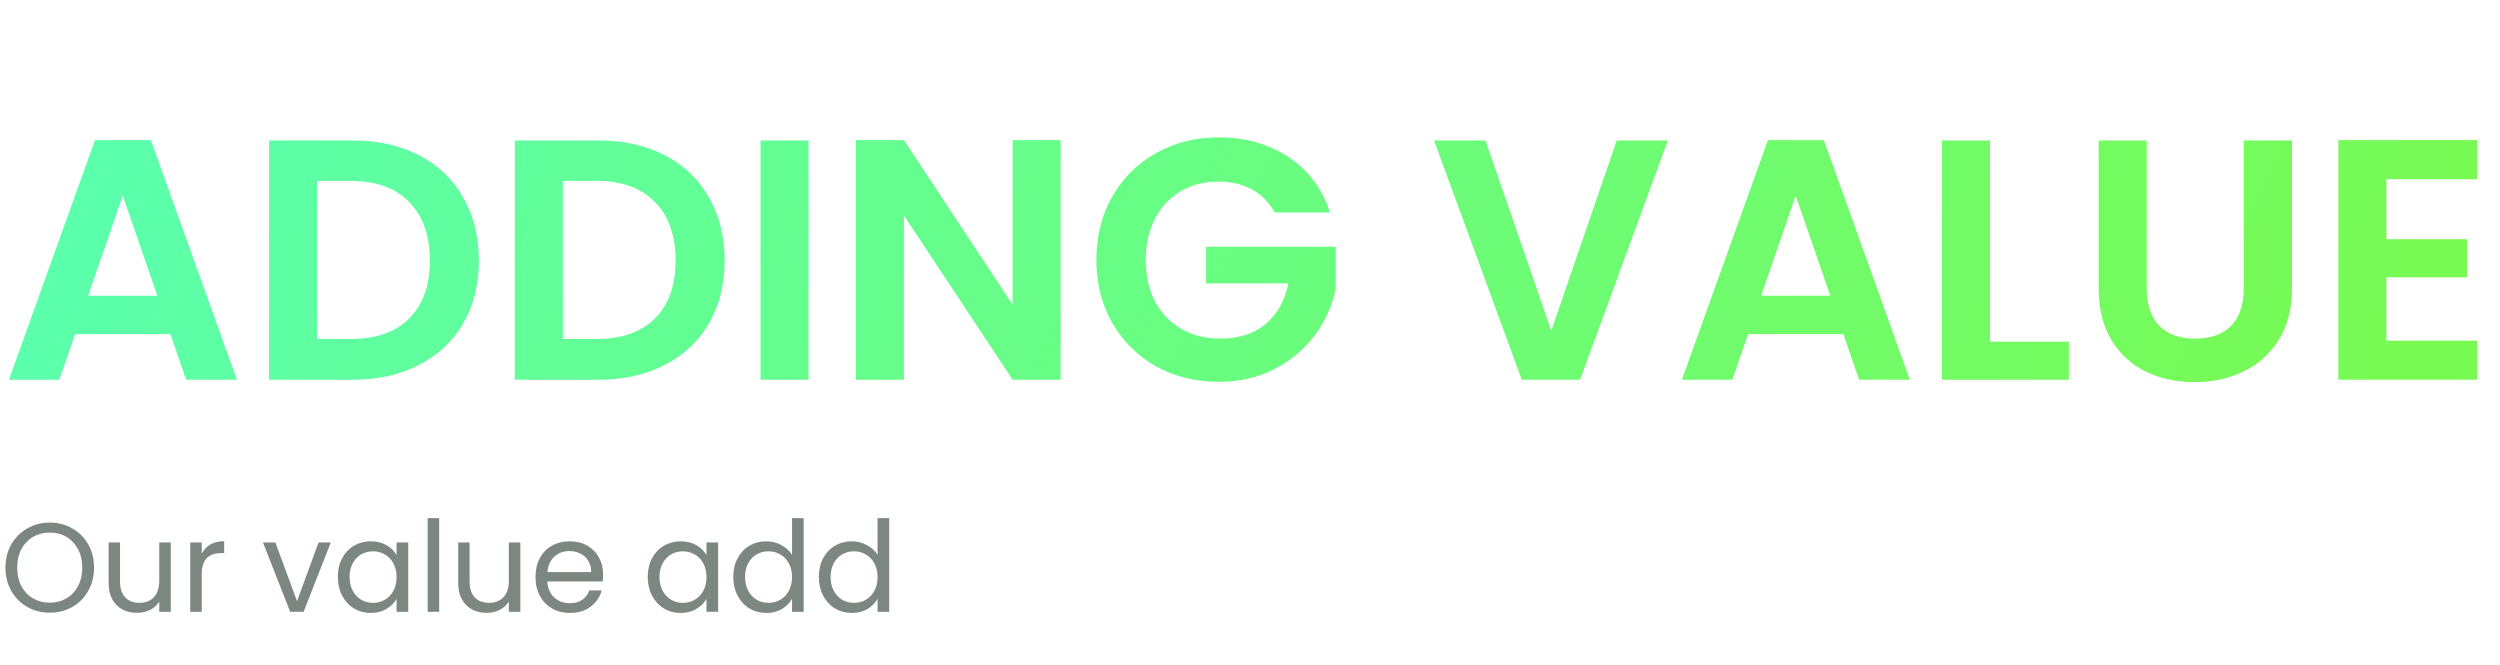 <svg width="474" height="126" viewBox="0 0 474 126" fill="none" xmlns="http://www.w3.org/2000/svg">
<path d="M32.305 63.355H14.235L11.245 72H1.69L18.005 26.565H28.6L44.915 72H35.295L32.305 63.355ZM29.835 56.075L23.27 37.095L16.705 56.075H29.835ZM66.873 26.63C71.64 26.63 75.822 27.562 79.418 29.425C83.058 31.288 85.853 33.953 87.803 37.42C89.797 40.843 90.793 44.83 90.793 49.38C90.793 53.93 89.797 57.917 87.803 61.34C85.853 64.72 83.058 67.342 79.418 69.205C75.822 71.068 71.64 72 66.873 72H51.013V26.63H66.873ZM66.548 64.265C71.315 64.265 74.998 62.965 77.598 60.365C80.198 57.765 81.498 54.103 81.498 49.38C81.498 44.657 80.198 40.973 77.598 38.33C74.998 35.643 71.315 34.3 66.548 34.3H60.113V64.265H66.548ZM113.465 26.63C118.232 26.63 122.413 27.562 126.01 29.425C129.65 31.288 132.445 33.953 134.395 37.42C136.388 40.843 137.385 44.83 137.385 49.38C137.385 53.93 136.388 57.917 134.395 61.34C132.445 64.72 129.65 67.342 126.01 69.205C122.413 71.068 118.232 72 113.465 72H97.605V26.63H113.465ZM113.14 64.265C117.907 64.265 121.59 62.965 124.19 60.365C126.79 57.765 128.09 54.103 128.09 49.38C128.09 44.657 126.79 40.973 124.19 38.33C121.59 35.643 117.907 34.3 113.14 34.3H106.705V64.265H113.14ZM153.297 26.63V72H144.197V26.63H153.297ZM201.093 72H191.993L171.388 40.865V72H162.288V26.565H171.388L191.993 57.765V26.565H201.093V72ZM241.676 40.28C240.636 38.373 239.206 36.922 237.386 35.925C235.566 34.928 233.442 34.43 231.016 34.43C228.329 34.43 225.946 35.037 223.866 36.25C221.786 37.463 220.161 39.197 218.991 41.45C217.821 43.703 217.236 46.303 217.236 49.25C217.236 52.283 217.821 54.927 218.991 57.18C220.204 59.433 221.872 61.167 223.996 62.38C226.119 63.593 228.589 64.2 231.406 64.2C234.872 64.2 237.711 63.29 239.921 61.47C242.131 59.607 243.582 57.028 244.276 53.735H228.676V46.78H253.246V54.71C252.639 57.873 251.339 60.798 249.346 63.485C247.352 66.172 244.774 68.338 241.611 69.985C238.491 71.588 234.981 72.39 231.081 72.39C226.704 72.39 222.739 71.415 219.186 69.465C215.676 67.472 212.902 64.72 210.866 61.21C208.872 57.7 207.876 53.713 207.876 49.25C207.876 44.787 208.872 40.8 210.866 37.29C212.902 33.737 215.676 30.985 219.186 29.035C222.739 27.042 226.682 26.045 231.016 26.045C236.129 26.045 240.571 27.302 244.341 29.815C248.111 32.285 250.711 35.773 252.141 40.28H241.676ZM316.221 26.63L299.581 72H288.531L271.891 26.63H281.641L294.121 62.705L306.536 26.63H316.221ZM349.497 63.355H331.427L328.437 72H318.882L335.197 26.565H345.792L362.107 72H352.487L349.497 63.355ZM347.027 56.075L340.462 37.095L333.897 56.075H347.027ZM377.306 64.785H392.256V72H368.206V26.63H377.306V64.785ZM407.01 26.63V54.71C407.01 57.787 407.811 60.148 409.415 61.795C411.018 63.398 413.271 64.2 416.175 64.2C419.121 64.2 421.396 63.398 423 61.795C424.603 60.148 425.405 57.787 425.405 54.71V26.63H434.57V54.645C434.57 58.502 433.725 61.773 432.035 64.46C430.388 67.103 428.156 69.097 425.34 70.44C422.566 71.783 419.468 72.455 416.045 72.455C412.665 72.455 409.588 71.783 406.815 70.44C404.085 69.097 401.918 67.103 400.315 64.46C398.711 61.773 397.91 58.502 397.91 54.645V26.63H407.01ZM452.462 33.975V45.35H467.737V52.565H452.462V64.59H469.687V72H443.362V26.565H469.687V33.975H452.462Z" fill="url(#paint0_linear_67_108)"/>
<path d="M9.432 116.168C7.88 116.168 6.464 115.808 5.184 115.088C3.904 114.352 2.888 113.336 2.136 112.04C1.4 110.728 1.032 109.256 1.032 107.624C1.032 105.992 1.4 104.528 2.136 103.232C2.888 101.92 3.904 100.904 5.184 100.184C6.464 99.448 7.88 99.08 9.432 99.08C11 99.08 12.424 99.448 13.704 100.184C14.984 100.904 15.992 101.912 16.728 103.208C17.464 104.504 17.832 105.976 17.832 107.624C17.832 109.272 17.464 110.744 16.728 112.04C15.992 113.336 14.984 114.352 13.704 115.088C12.424 115.808 11 116.168 9.432 116.168ZM9.432 114.272C10.6 114.272 11.648 114 12.576 113.456C13.52 112.912 14.256 112.136 14.784 111.128C15.328 110.12 15.6 108.952 15.6 107.624C15.6 106.28 15.328 105.112 14.784 104.12C14.256 103.112 13.528 102.336 12.6 101.792C11.672 101.248 10.616 100.976 9.432 100.976C8.248 100.976 7.192 101.248 6.264 101.792C5.336 102.336 4.6 103.112 4.056 104.12C3.528 105.112 3.264 106.28 3.264 107.624C3.264 108.952 3.528 110.12 4.056 111.128C4.6 112.136 5.336 112.912 6.264 113.456C7.208 114 8.264 114.272 9.432 114.272ZM32.379 102.848V116H30.195V114.056C29.779 114.728 29.195 115.256 28.443 115.64C27.707 116.008 26.891 116.192 25.995 116.192C24.971 116.192 24.051 115.984 23.235 115.568C22.419 115.136 21.771 114.496 21.291 113.648C20.827 112.8 20.595 111.768 20.595 110.552V102.848H22.755V110.264C22.755 111.56 23.083 112.56 23.739 113.264C24.395 113.952 25.291 114.296 26.427 114.296C27.595 114.296 28.515 113.936 29.187 113.216C29.859 112.496 30.195 111.448 30.195 110.072V102.848H32.379ZM38.251 104.984C38.635 104.232 39.179 103.648 39.883 103.232C40.603 102.816 41.475 102.608 42.499 102.608V104.864H41.923C39.475 104.864 38.251 106.192 38.251 108.848V116H36.067V102.848H38.251V104.984ZM56.314 113.984L60.394 102.848H62.722L57.562 116H55.018L49.858 102.848H52.21L56.314 113.984ZM64.055 109.376C64.055 108.032 64.327 106.856 64.871 105.848C65.415 104.824 66.159 104.032 67.103 103.472C68.063 102.912 69.127 102.632 70.295 102.632C71.447 102.632 72.447 102.88 73.295 103.376C74.143 103.872 74.775 104.496 75.191 105.248V102.848H77.399V116H75.191V113.552C74.759 114.32 74.111 114.96 73.247 115.472C72.399 115.968 71.407 116.216 70.271 116.216C69.103 116.216 68.047 115.928 67.103 115.352C66.159 114.776 65.415 113.968 64.871 112.928C64.327 111.888 64.055 110.704 64.055 109.376ZM75.191 109.4C75.191 108.408 74.991 107.544 74.591 106.808C74.191 106.072 73.647 105.512 72.959 105.128C72.287 104.728 71.543 104.528 70.727 104.528C69.911 104.528 69.167 104.72 68.495 105.104C67.823 105.488 67.287 106.048 66.887 106.784C66.487 107.52 66.287 108.384 66.287 109.376C66.287 110.384 66.487 111.264 66.887 112.016C67.287 112.752 67.823 113.32 68.495 113.72C69.167 114.104 69.911 114.296 70.727 114.296C71.543 114.296 72.287 114.104 72.959 113.72C73.647 113.32 74.191 112.752 74.591 112.016C74.991 111.264 75.191 110.392 75.191 109.4ZM83.274 98.24V116H81.09V98.24H83.274ZM98.66 102.848V116H96.476V114.056C96.06 114.728 95.476 115.256 94.724 115.64C93.988 116.008 93.172 116.192 92.276 116.192C91.252 116.192 90.332 115.984 89.516 115.568C88.7 115.136 88.052 114.496 87.572 113.648C87.108 112.8 86.876 111.768 86.876 110.552V102.848H89.036V110.264C89.036 111.56 89.364 112.56 90.02 113.264C90.676 113.952 91.572 114.296 92.708 114.296C93.876 114.296 94.796 113.936 95.468 113.216C96.14 112.496 96.476 111.448 96.476 110.072V102.848H98.66ZM114.348 108.92C114.348 109.336 114.324 109.776 114.276 110.24H103.764C103.844 111.536 104.284 112.552 105.084 113.288C105.9 114.008 106.884 114.368 108.036 114.368C108.98 114.368 109.764 114.152 110.388 113.72C111.028 113.272 111.476 112.68 111.732 111.944H114.084C113.732 113.208 113.028 114.24 111.972 115.04C110.916 115.824 109.604 116.216 108.036 116.216C106.788 116.216 105.668 115.936 104.676 115.376C103.7 114.816 102.932 114.024 102.372 113C101.812 111.96 101.532 110.76 101.532 109.4C101.532 108.04 101.804 106.848 102.348 105.824C102.892 104.8 103.652 104.016 104.628 103.472C105.62 102.912 106.756 102.632 108.036 102.632C109.284 102.632 110.388 102.904 111.348 103.448C112.308 103.992 113.044 104.744 113.556 105.704C114.084 106.648 114.348 107.72 114.348 108.92ZM112.092 108.464C112.092 107.632 111.908 106.92 111.54 106.328C111.172 105.72 110.668 105.264 110.028 104.96C109.404 104.64 108.708 104.48 107.94 104.48C106.836 104.48 105.892 104.832 105.108 105.536C104.34 106.24 103.9 107.216 103.788 108.464H112.092ZM122.813 109.376C122.813 108.032 123.085 106.856 123.629 105.848C124.173 104.824 124.917 104.032 125.861 103.472C126.821 102.912 127.885 102.632 129.053 102.632C130.205 102.632 131.205 102.88 132.053 103.376C132.901 103.872 133.533 104.496 133.949 105.248V102.848H136.157V116H133.949V113.552C133.517 114.32 132.869 114.96 132.005 115.472C131.157 115.968 130.165 116.216 129.029 116.216C127.861 116.216 126.805 115.928 125.861 115.352C124.917 114.776 124.173 113.968 123.629 112.928C123.085 111.888 122.813 110.704 122.813 109.376ZM133.949 109.4C133.949 108.408 133.749 107.544 133.349 106.808C132.949 106.072 132.405 105.512 131.717 105.128C131.045 104.728 130.301 104.528 129.485 104.528C128.669 104.528 127.925 104.72 127.253 105.104C126.581 105.488 126.045 106.048 125.645 106.784C125.245 107.52 125.045 108.384 125.045 109.376C125.045 110.384 125.245 111.264 125.645 112.016C126.045 112.752 126.581 113.32 127.253 113.72C127.925 114.104 128.669 114.296 129.485 114.296C130.301 114.296 131.045 114.104 131.717 113.72C132.405 113.32 132.949 112.752 133.349 112.016C133.749 111.264 133.949 110.392 133.949 109.4ZM139.032 109.376C139.032 108.032 139.304 106.856 139.848 105.848C140.392 104.824 141.136 104.032 142.08 103.472C143.04 102.912 144.112 102.632 145.296 102.632C146.32 102.632 147.272 102.872 148.152 103.352C149.032 103.816 149.704 104.432 150.168 105.2V98.24H152.376V116H150.168V113.528C149.736 114.312 149.096 114.96 148.248 115.472C147.4 115.968 146.408 116.216 145.272 116.216C144.104 116.216 143.04 115.928 142.08 115.352C141.136 114.776 140.392 113.968 139.848 112.928C139.304 111.888 139.032 110.704 139.032 109.376ZM150.168 109.4C150.168 108.408 149.968 107.544 149.568 106.808C149.168 106.072 148.624 105.512 147.936 105.128C147.264 104.728 146.52 104.528 145.704 104.528C144.888 104.528 144.144 104.72 143.472 105.104C142.8 105.488 142.264 106.048 141.864 106.784C141.464 107.52 141.264 108.384 141.264 109.376C141.264 110.384 141.464 111.264 141.864 112.016C142.264 112.752 142.8 113.32 143.472 113.72C144.144 114.104 144.888 114.296 145.704 114.296C146.52 114.296 147.264 114.104 147.936 113.72C148.624 113.32 149.168 112.752 149.568 112.016C149.968 111.264 150.168 110.392 150.168 109.4ZM155.251 109.376C155.251 108.032 155.523 106.856 156.067 105.848C156.611 104.824 157.355 104.032 158.299 103.472C159.259 102.912 160.331 102.632 161.515 102.632C162.539 102.632 163.491 102.872 164.371 103.352C165.251 103.816 165.923 104.432 166.387 105.2V98.24H168.595V116H166.387V113.528C165.955 114.312 165.315 114.96 164.467 115.472C163.619 115.968 162.627 116.216 161.491 116.216C160.323 116.216 159.259 115.928 158.299 115.352C157.355 114.776 156.611 113.968 156.067 112.928C155.523 111.888 155.251 110.704 155.251 109.376ZM166.387 109.4C166.387 108.408 166.187 107.544 165.787 106.808C165.387 106.072 164.843 105.512 164.155 105.128C163.483 104.728 162.739 104.528 161.923 104.528C161.107 104.528 160.363 104.72 159.691 105.104C159.019 105.488 158.483 106.048 158.083 106.784C157.683 107.52 157.483 108.384 157.483 109.376C157.483 110.384 157.683 111.264 158.083 112.016C158.483 112.752 159.019 113.32 159.691 113.72C160.363 114.104 161.107 114.296 161.923 114.296C162.739 114.296 163.483 114.104 164.155 113.72C164.843 113.32 165.387 112.752 165.787 112.016C166.187 111.264 166.387 110.392 166.387 109.4Z" fill="#7C8782"/>
<defs>
<linearGradient id="paint0_linear_67_108" x1="16.632" y1="36.217" x2="389.039" y2="214.094" gradientUnits="userSpaceOnUse">
<stop stop-color="#5BFFAC"/>
<stop offset="1" stop-color="#78FA52"/>
</linearGradient>
</defs>
</svg>
